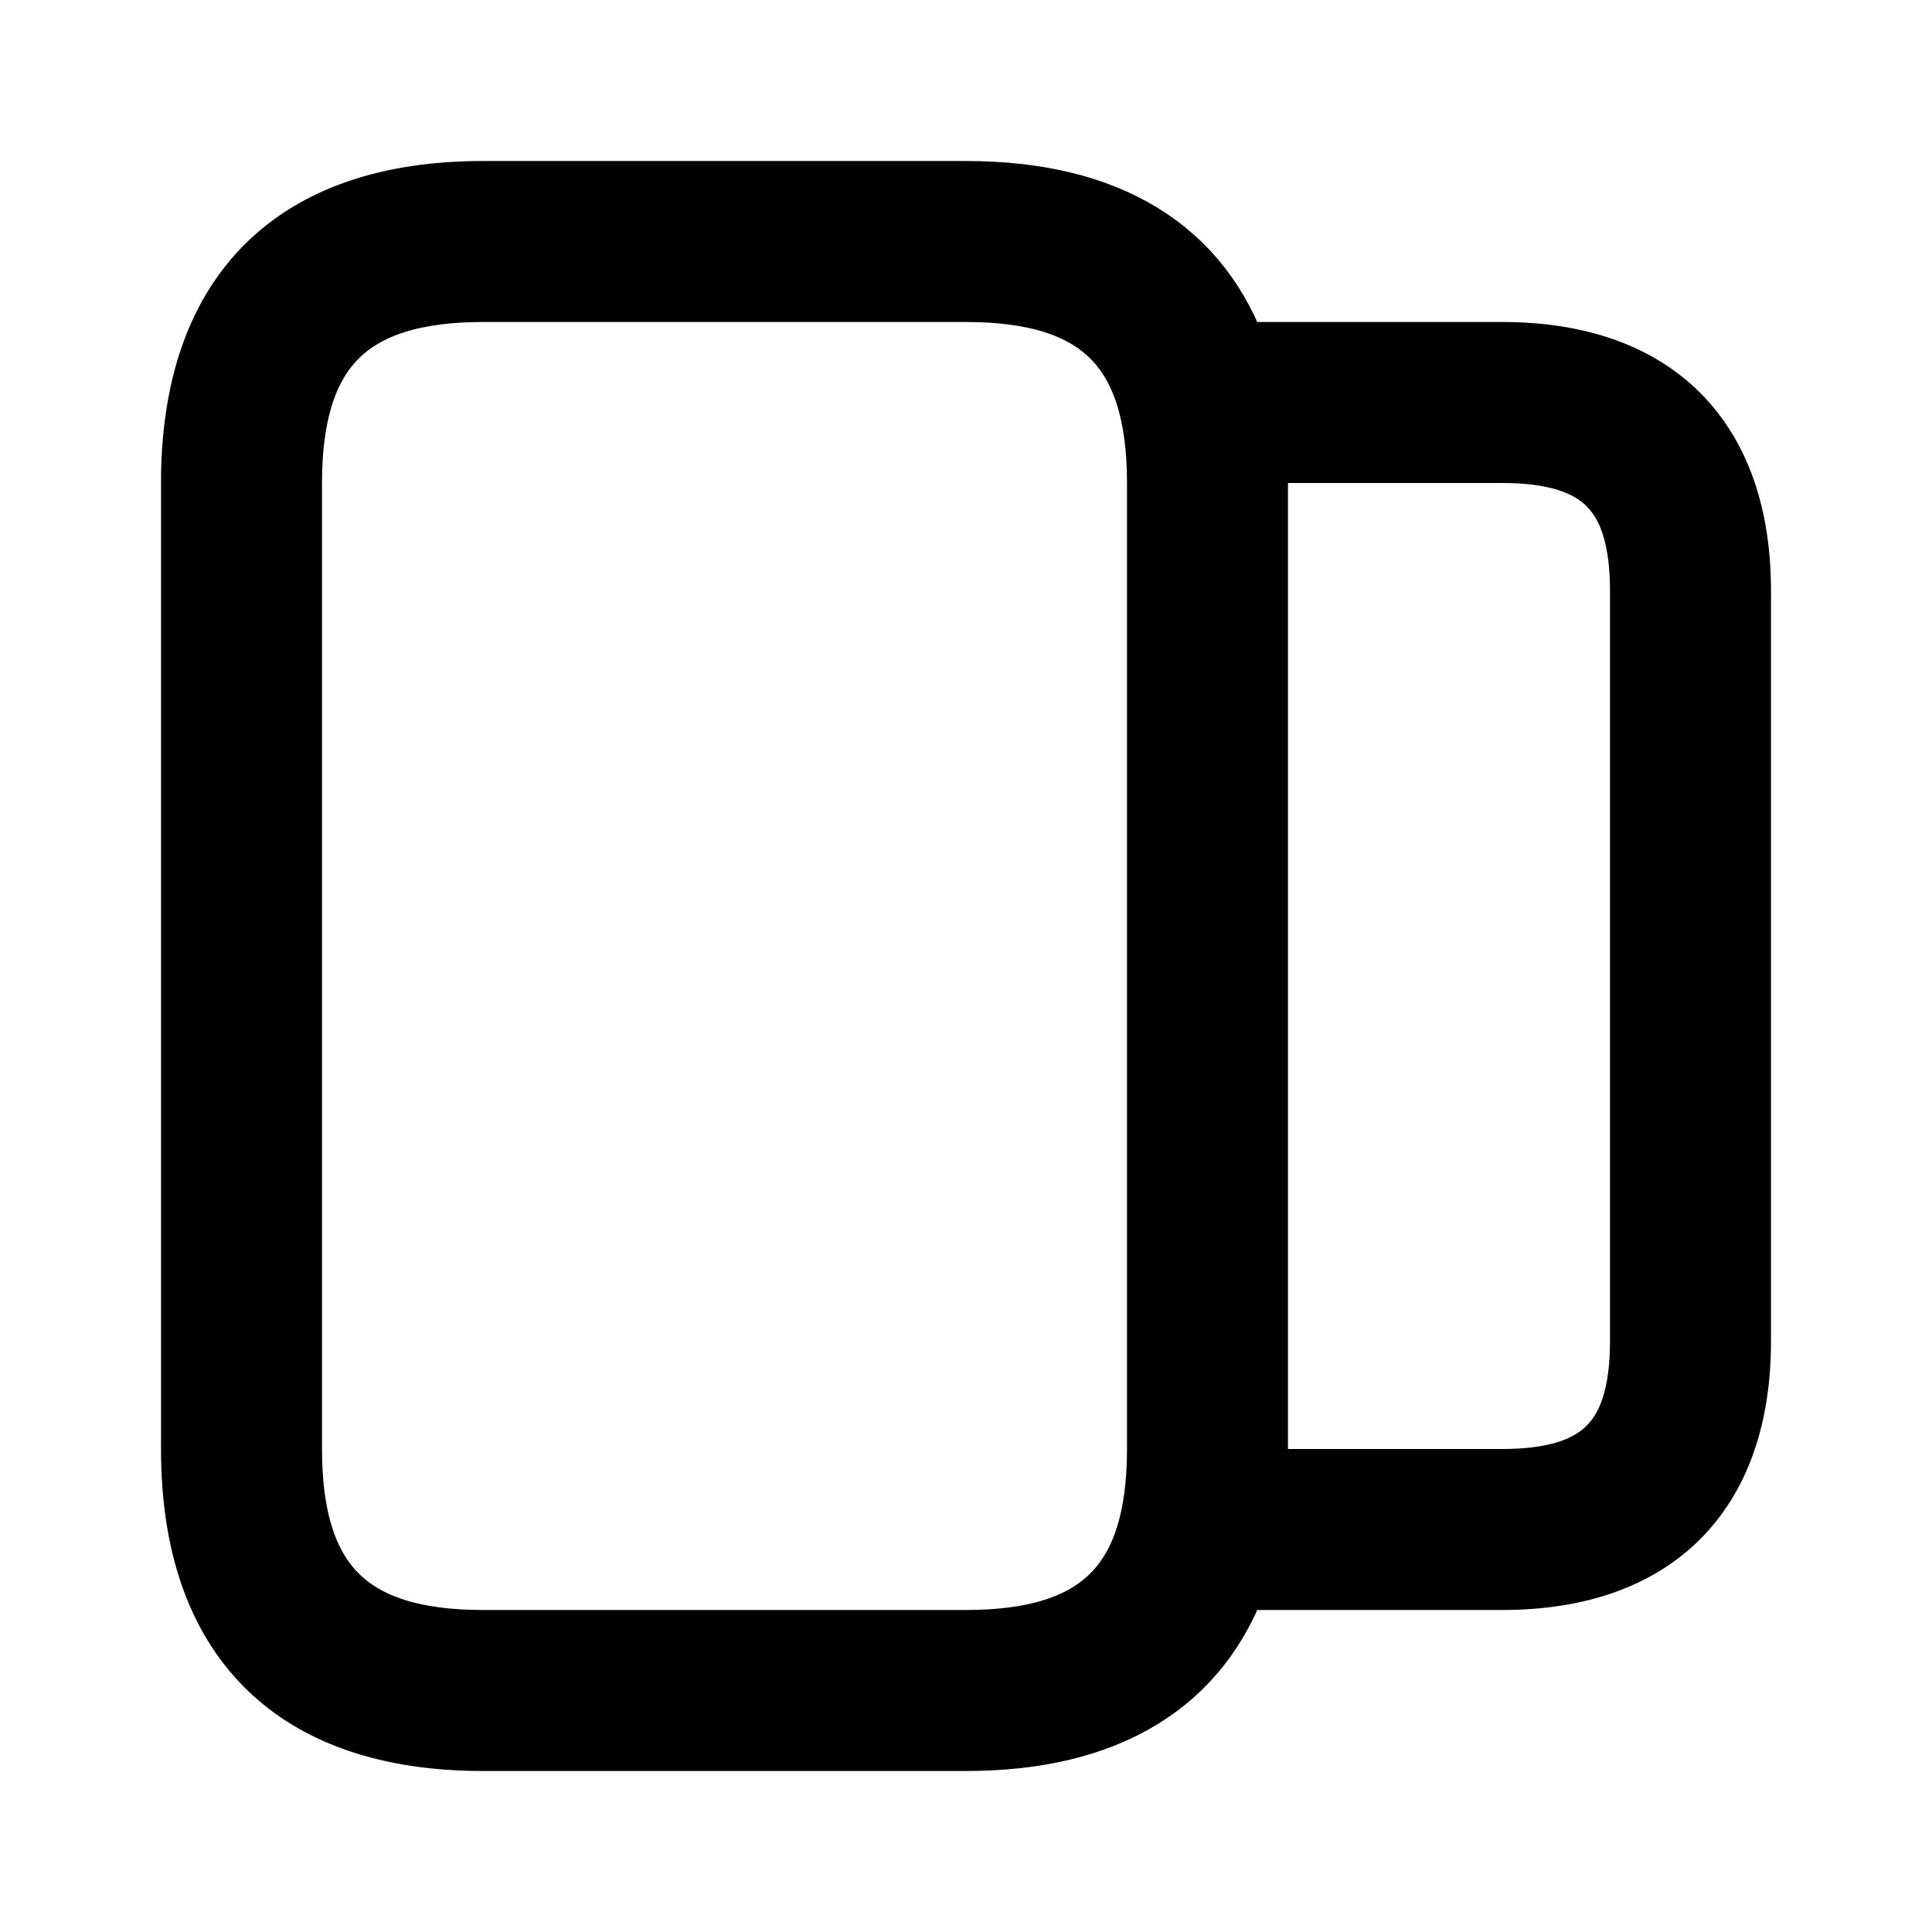 <svg viewBox="0 0 24 24" fill="currentColor" stroke="currentColor" xmlns="http://www.w3.org/2000/svg">
<path d="M18.66 4.5H15.278C14.833 3.186 13.722 2.5 12 2.5H6C3.71 2.5 2.5 3.71 2.5 6V18C2.5 20.29 3.71 21.5 6 21.5H12C13.722 21.5 14.833 20.814 15.278 19.5H18.66C20.491 19.5 21.5 18.491 21.5 16.66V7.34C21.5 5.509 20.491 4.5 18.66 4.5ZM12 20.5H6C4.271 20.5 3.5 19.729 3.5 18V6C3.5 4.271 4.271 3.5 6 3.5H12C13.729 3.5 14.5 4.271 14.5 6V18C14.5 19.729 13.729 20.5 12 20.5ZM20.5 16.66C20.5 17.95 19.95 18.5 18.66 18.5H15.465C15.479 18.336 15.5 18.177 15.5 18V6C15.5 5.823 15.479 5.664 15.465 5.5H18.66C19.95 5.5 20.5 6.05 20.5 7.34V16.66Z" />
</svg>
